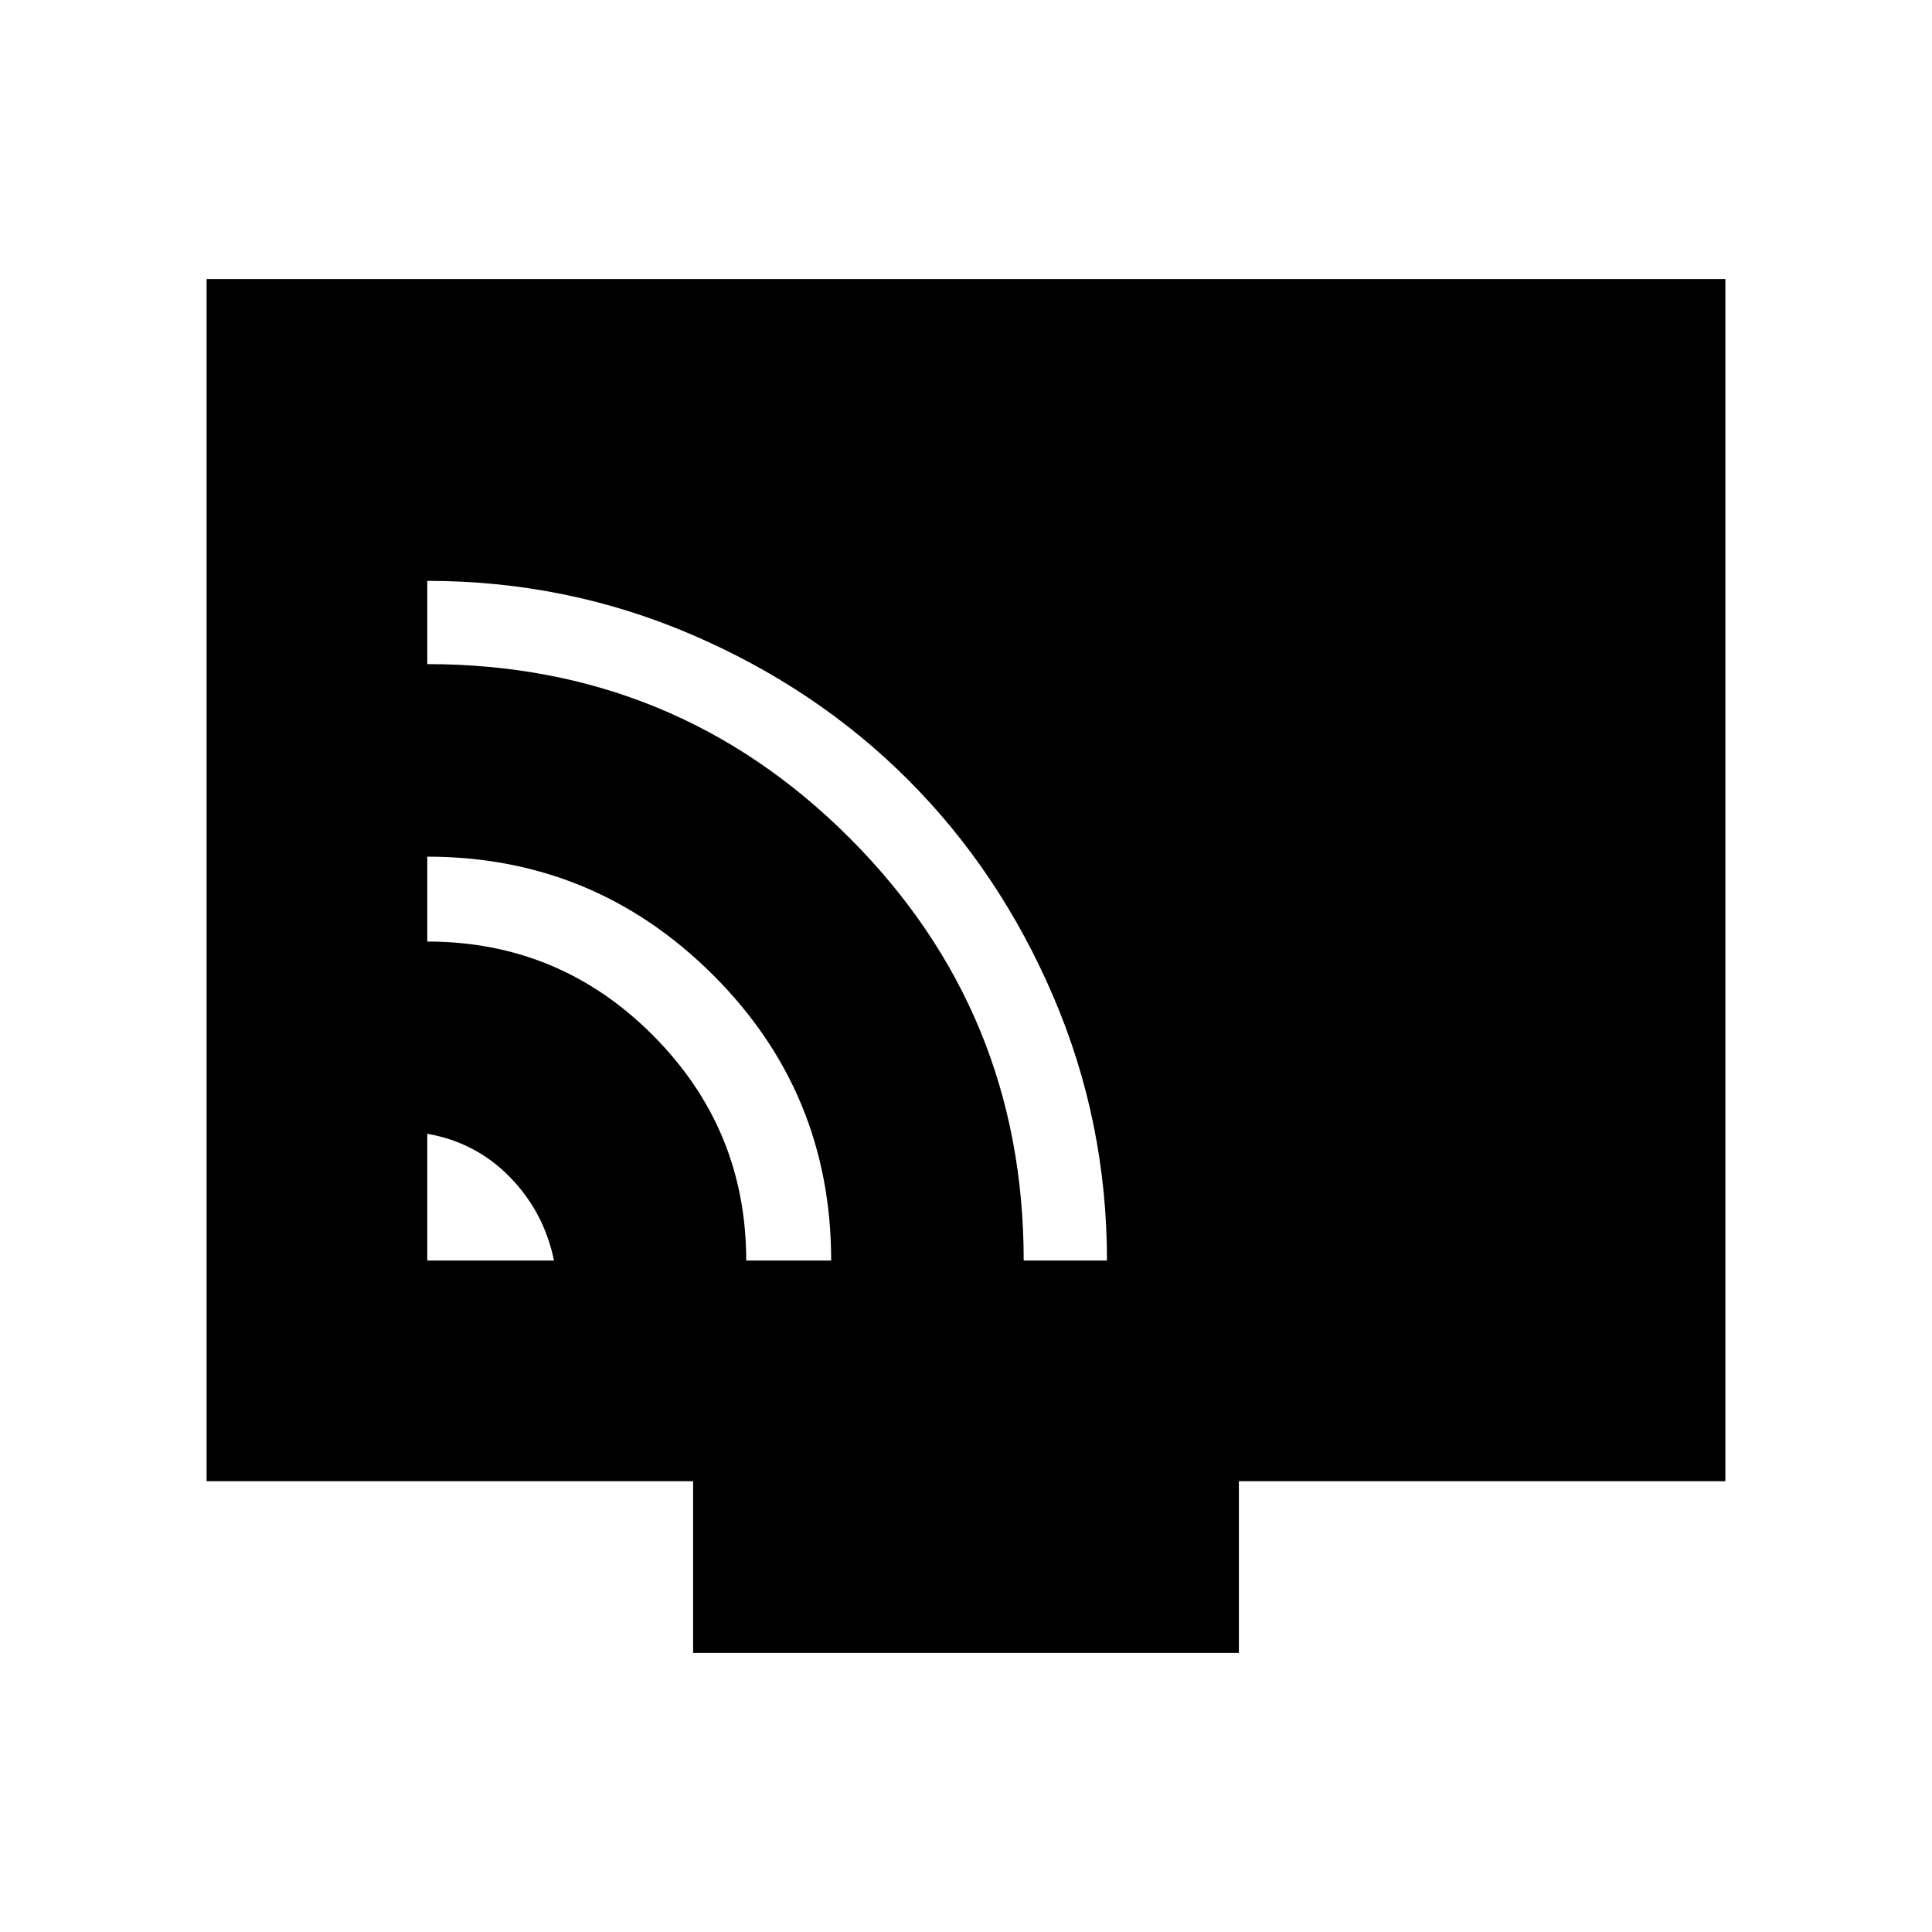 <svg xmlns="http://www.w3.org/2000/svg" height="40" viewBox="0 -960 960 960" width="40"><path d="M212.31-333.64h62.97q-4.97-24.11-21.92-41.47-16.94-17.35-41.05-21.51v62.98Zm158.48 0H413q0-83.54-58.9-142.12-58.9-58.57-141.79-58.57v42.18q65.63 0 112.06 46.53 46.42 46.54 46.42 111.98Zm137.88 0h41.38q0-69.01-26.66-131.18-26.66-62.16-72.15-107.69-45.5-45.52-107.62-72.2-62.13-26.67-131.31-26.67v41.37q123.52 0 209.94 86.49t86.42 209.88ZM344.41-138.67V-224H102.67v-597.33h754.66V-224H615.59v85.33H344.41Z"/></svg>
